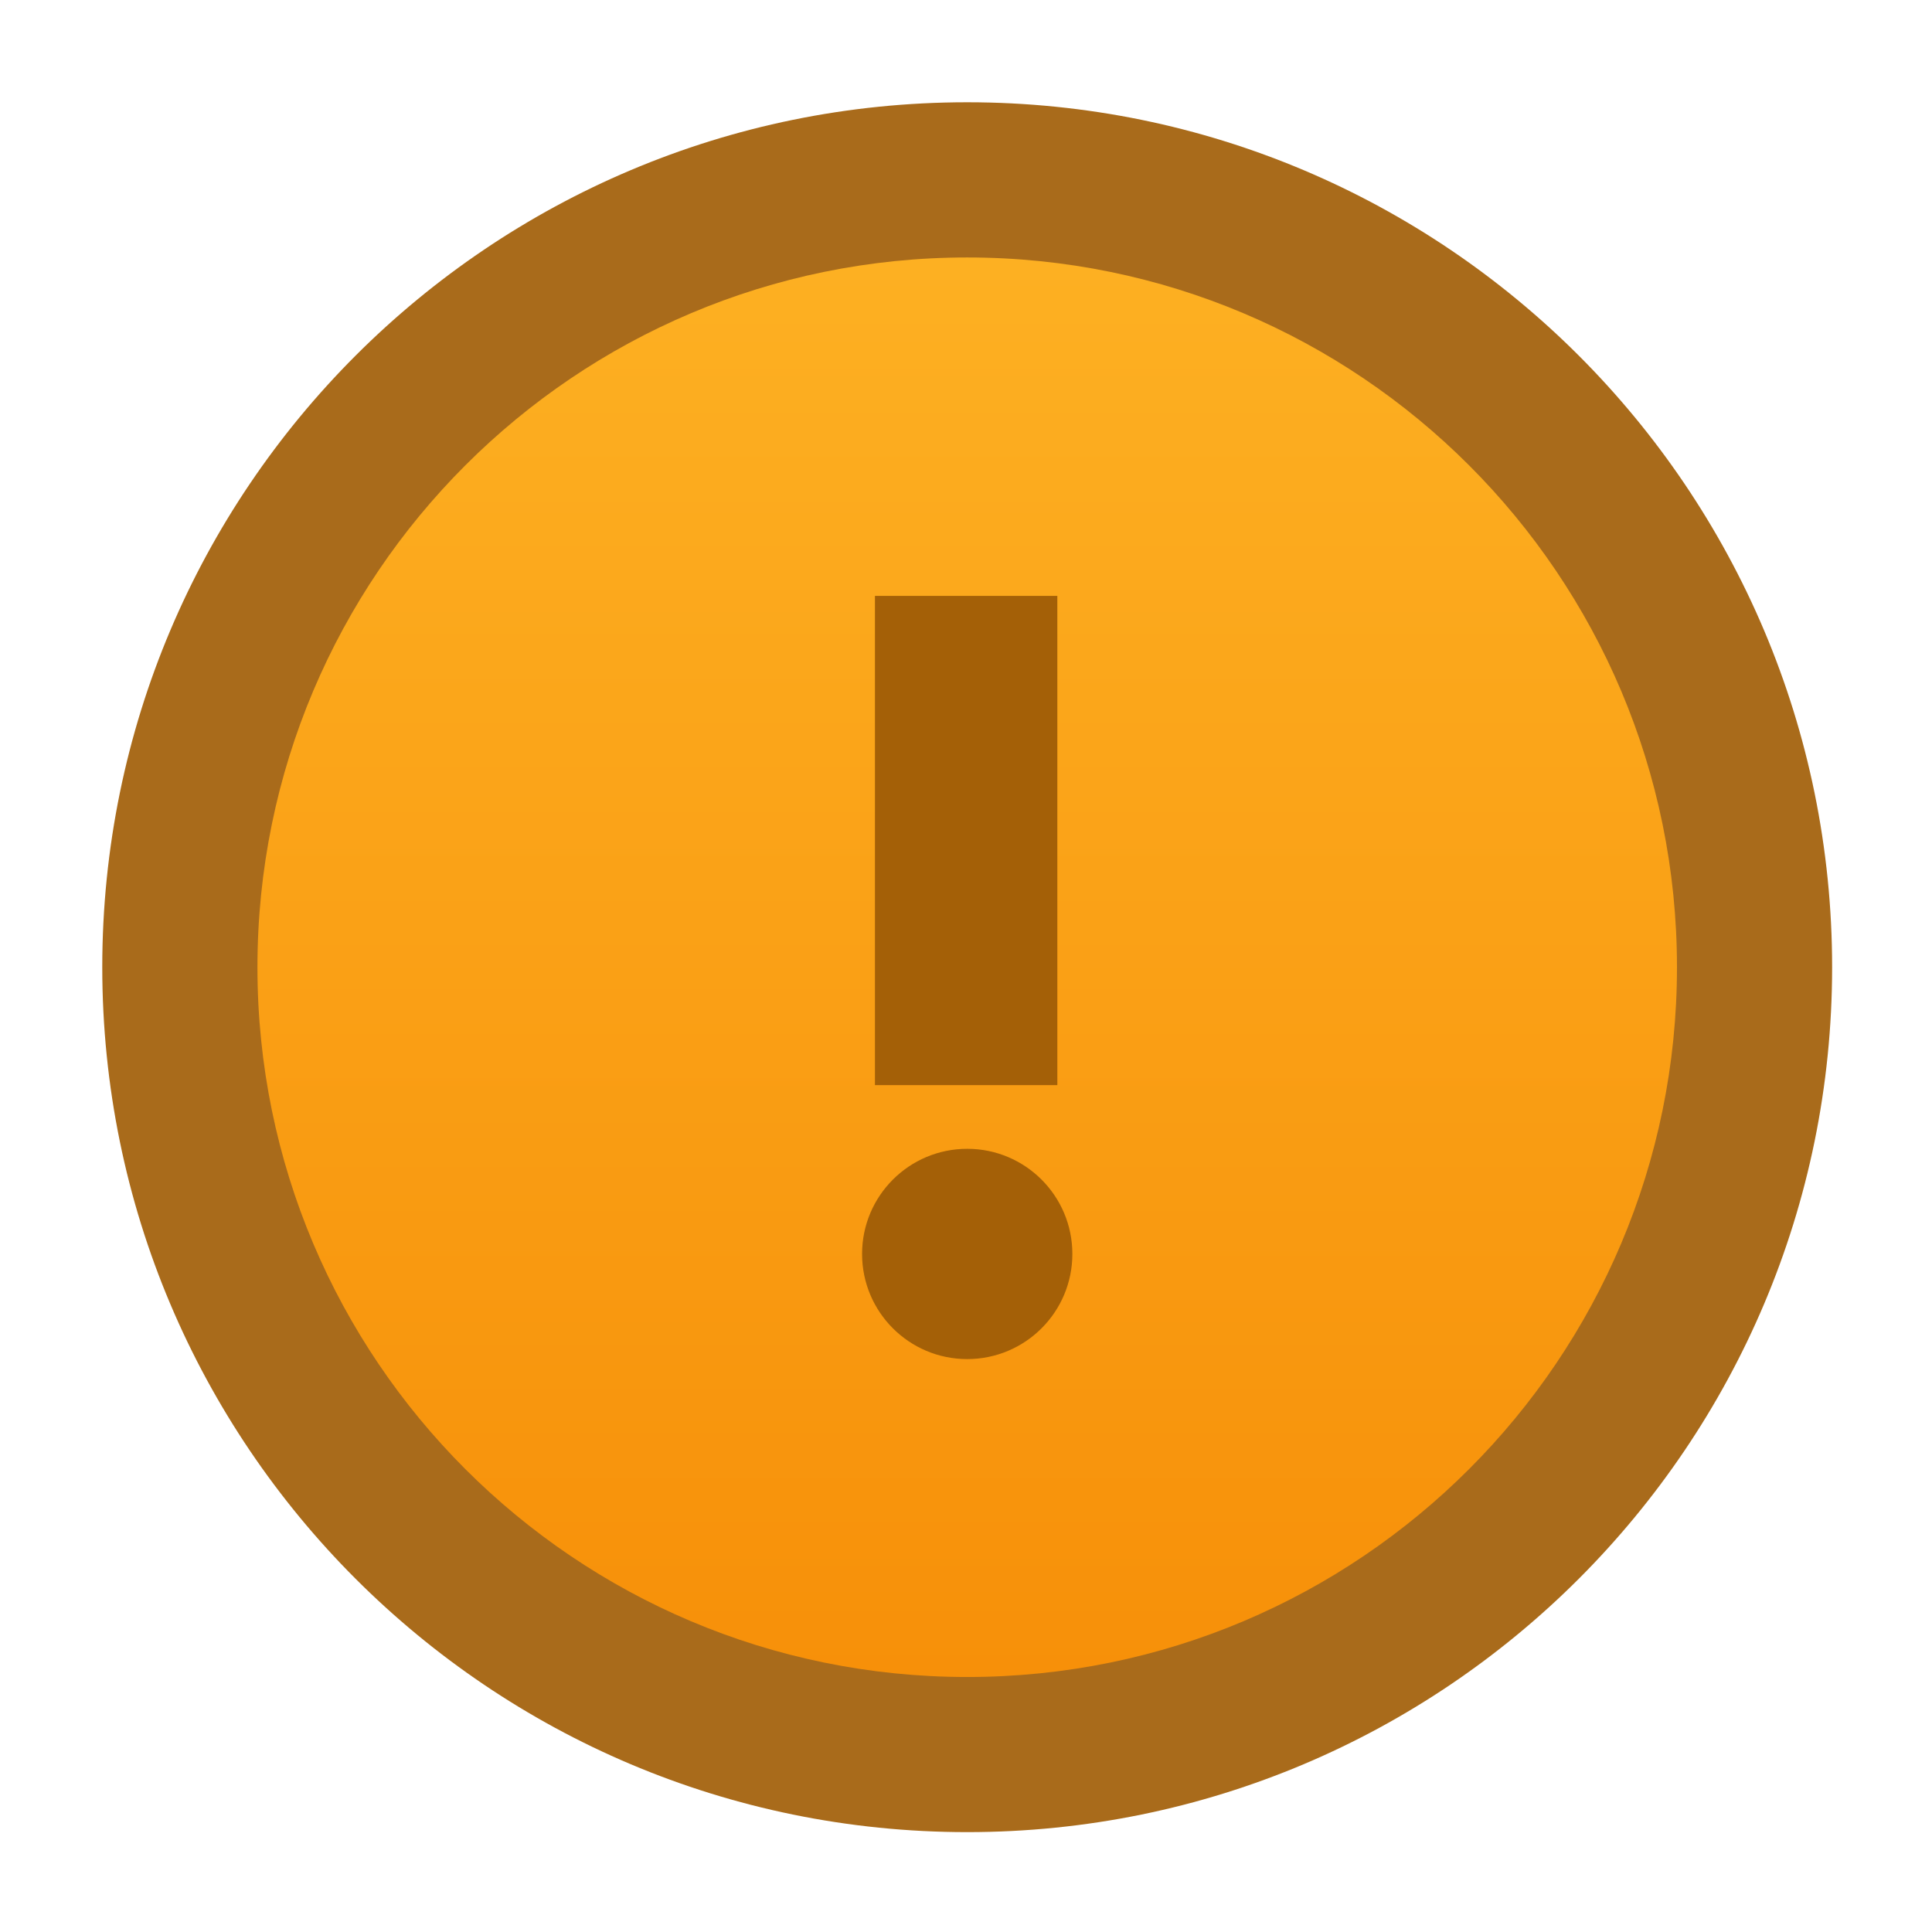 <svg xmlns="http://www.w3.org/2000/svg" width="76" height="76" viewBox="0 0 76 76" fill="none">
  <path d="M38.047 72.071C56.838 72.071 72.071 56.838 72.071 38.047C72.071 19.256 56.838 4.023 38.047 4.023C19.256 4.023 4.023 19.256 4.023 38.047C4.023 56.838 19.256 72.071 38.047 72.071Z" fill="#A96B1B"/>
  <path d="M38.047 65.969C53.467 65.969 65.968 53.468 65.968 38.048C65.968 22.628 53.467 10.128 38.047 10.128C22.627 10.128 10.127 22.628 10.127 38.048C10.127 53.468 22.627 65.969 38.047 65.969Z" fill="url(#paint0_linear_752_8129)"/>
  <path d="M34.418 23.441H41.593V42.686H34.418V23.441Z" fill="#A46007"/>
  <path d="M38.048 53.463C40.332 53.463 42.184 51.612 42.184 49.327C42.184 47.043 40.332 45.191 38.048 45.191C35.763 45.191 33.912 47.043 33.912 49.327C33.912 51.612 35.763 53.463 38.048 53.463Z" fill="#A46007"/>
  <defs>
    <linearGradient id="paint0_linear_752_8129" x1="38.047" y1="10.128" x2="38.047" y2="65.969" gradientUnits="userSpaceOnUse">
      <stop stop-color="#FDB022"/>
      <stop offset="1" stop-color="#F79009"/>
    </linearGradient>
  </defs>
</svg>